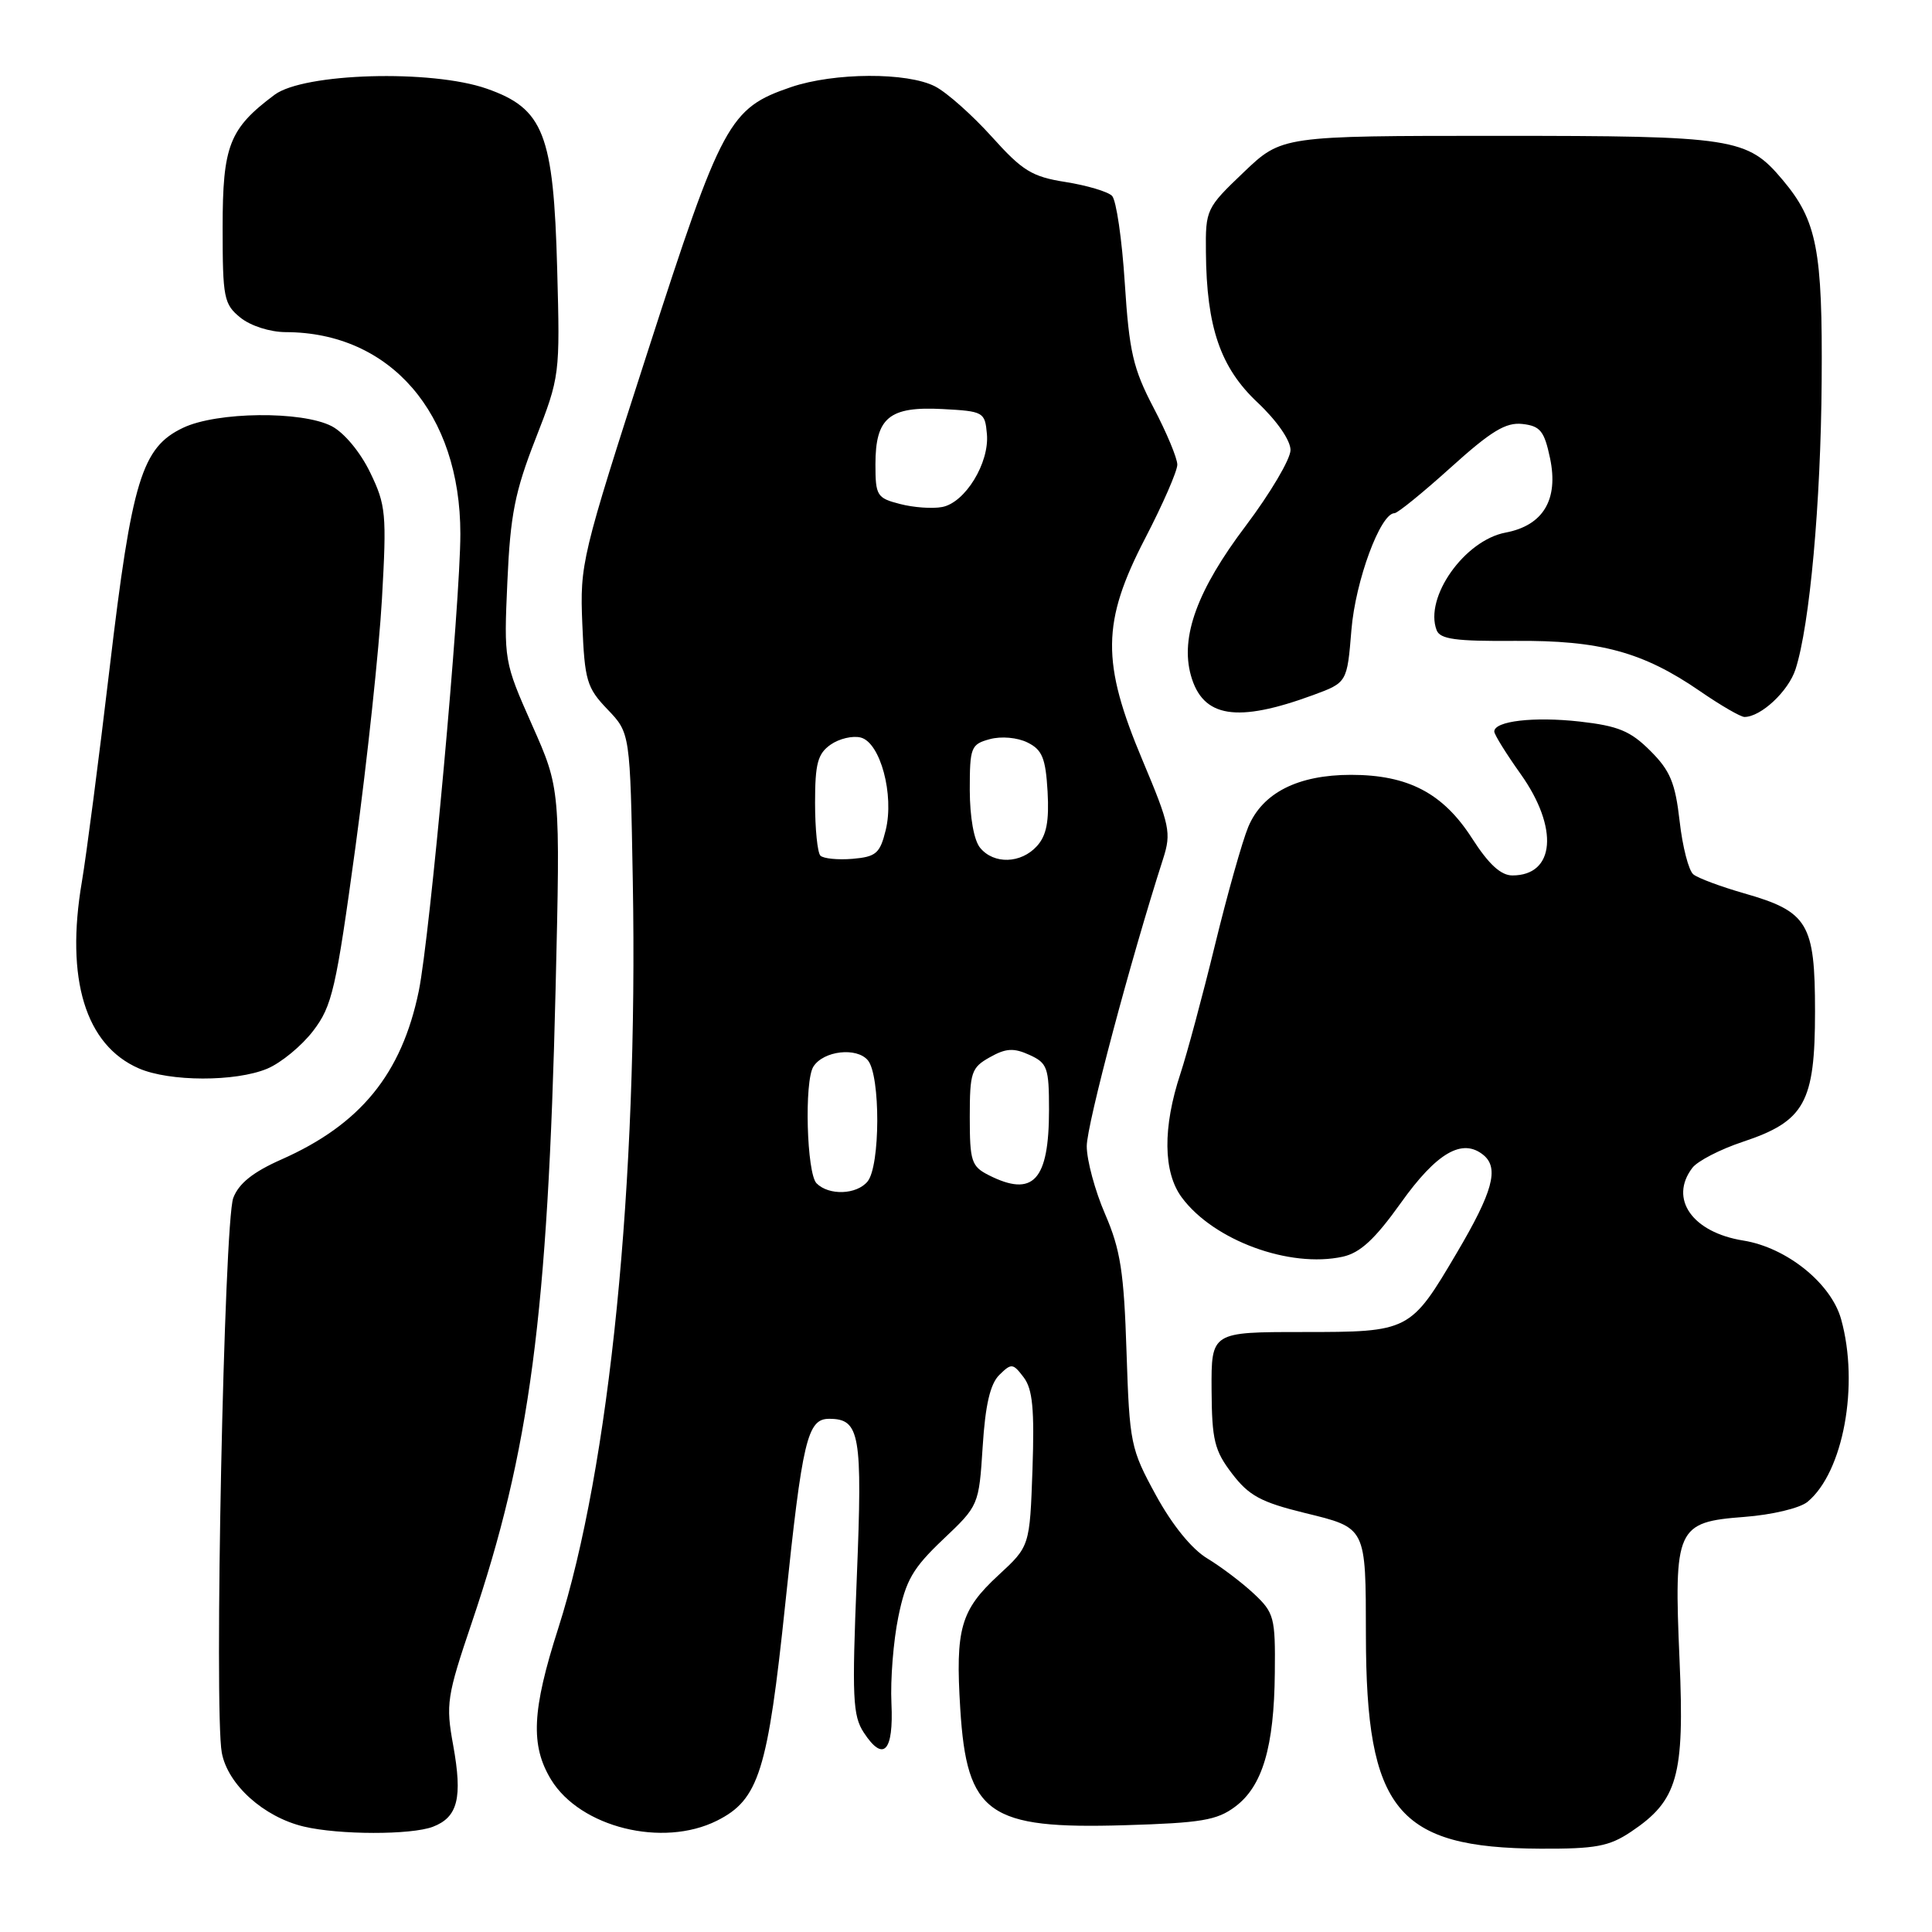 <?xml version="1.0" encoding="UTF-8" standalone="no"?>
<!DOCTYPE svg PUBLIC "-//W3C//DTD SVG 1.1//EN" "http://www.w3.org/Graphics/SVG/1.1/DTD/svg11.dtd" >
<svg xmlns="http://www.w3.org/2000/svg" xmlns:xlink="http://www.w3.org/1999/xlink" version="1.1" viewBox="0 0 256 256">
 <g >
 <path fill="currentColor"
d=" M 216.10 242.73 C 222.31 238.58 223.22 235.37 222.55 220.00 C 221.79 202.45 222.13 201.68 231.12 201.00 C 234.81 200.72 238.49 199.84 239.51 199.00 C 244.25 195.07 246.38 183.51 243.96 174.81 C 242.64 170.05 236.74 165.30 231.00 164.38 C 224.24 163.30 221.12 158.85 224.25 154.74 C 224.94 153.84 227.94 152.29 230.92 151.30 C 239.13 148.57 240.50 146.11 240.50 134.03 C 240.50 122.32 239.58 120.79 231.07 118.36 C 228.01 117.48 224.99 116.36 224.38 115.86 C 223.76 115.37 222.94 112.20 222.56 108.81 C 221.98 103.73 221.31 102.11 218.68 99.49 C 216.05 96.86 214.43 96.19 209.33 95.61 C 203.25 94.93 198.00 95.54 198.00 96.93 C 198.00 97.33 199.57 99.86 201.50 102.57 C 206.57 109.71 206.06 116.00 200.40 116.00 C 198.87 116.00 197.26 114.52 195.06 111.09 C 191.21 105.09 186.58 102.67 179.00 102.67 C 171.97 102.68 167.29 105.05 165.40 109.57 C 164.61 111.47 162.62 118.52 160.98 125.26 C 159.34 131.99 157.28 139.63 156.42 142.24 C 154.05 149.39 154.11 155.33 156.60 158.68 C 160.81 164.36 170.88 168.06 177.92 166.52 C 180.23 166.01 182.18 164.21 185.60 159.42 C 190.38 152.71 193.78 150.75 196.58 153.06 C 198.66 154.79 197.80 157.94 193.04 166.00 C 186.88 176.44 186.77 176.50 172.64 176.50 C 160.50 176.50 160.50 176.50 160.54 184.14 C 160.58 190.83 160.92 192.21 163.26 195.27 C 165.48 198.18 167.08 199.05 172.87 200.47 C 181.08 202.48 180.97 202.25 180.99 216.70 C 181.02 239.86 185.11 244.86 204.10 244.96 C 211.43 244.99 213.21 244.66 216.10 242.73 Z  M 57.35 242.06 C 60.67 240.79 61.31 238.23 60.05 231.26 C 59.05 225.78 59.21 224.78 62.53 214.96 C 70.22 192.24 72.59 174.34 73.62 131.00 C 74.25 104.50 74.25 104.50 70.50 96.06 C 66.79 87.69 66.76 87.54 67.23 77.06 C 67.62 68.21 68.23 65.15 70.96 58.16 C 74.19 49.89 74.21 49.68 73.83 35.66 C 73.35 17.74 72.04 14.39 64.50 11.75 C 57.16 9.18 40.25 9.67 36.38 12.56 C 30.37 17.05 29.50 19.29 29.50 30.16 C 29.50 39.48 29.66 40.31 31.86 42.09 C 33.21 43.18 35.77 44.00 37.86 44.01 C 51.71 44.03 61.00 54.76 61.00 70.74 C 61.00 79.87 56.97 124.11 55.49 131.32 C 53.22 142.32 47.76 149.00 37.28 153.64 C 33.53 155.30 31.64 156.81 30.91 158.73 C 29.69 161.94 28.35 226.72 29.39 232.25 C 30.18 236.48 34.95 240.77 40.26 242.03 C 44.94 243.14 54.46 243.15 57.35 242.06 Z  M 95.00 241.25 C 100.55 238.47 101.73 234.73 104.06 212.45 C 106.32 190.79 106.98 188.00 109.86 188.00 C 113.95 188.00 114.30 189.99 113.53 209.03 C 112.88 224.94 112.99 227.34 114.46 229.58 C 117.06 233.55 118.42 232.10 118.12 225.69 C 117.97 222.57 118.38 217.42 119.03 214.26 C 120.02 209.40 120.94 207.80 124.95 203.99 C 129.69 199.50 129.71 199.47 130.21 191.68 C 130.56 186.14 131.21 183.37 132.42 182.18 C 134.02 180.61 134.22 180.63 135.64 182.50 C 136.83 184.07 137.08 186.71 136.81 194.69 C 136.45 204.89 136.45 204.89 132.30 208.72 C 127.28 213.36 126.58 215.80 127.24 226.42 C 128.11 240.39 130.95 242.39 149.04 241.85 C 159.16 241.55 161.26 241.20 163.67 239.39 C 167.28 236.70 168.83 231.49 168.92 221.67 C 169.00 214.31 168.83 213.69 166.14 211.17 C 164.57 209.70 161.79 207.60 159.97 206.50 C 157.91 205.26 155.33 202.08 153.17 198.13 C 149.81 191.98 149.67 191.30 149.27 179.13 C 148.93 168.54 148.47 165.59 146.43 160.87 C 145.09 157.78 144.00 153.73 144.00 151.87 C 144.00 149.03 149.80 127.22 154.12 113.79 C 155.22 110.35 155.02 109.37 151.41 100.79 C 145.91 87.73 145.98 82.44 151.75 71.31 C 154.09 66.80 156.00 62.42 156.00 61.57 C 156.00 60.72 154.59 57.33 152.86 54.04 C 150.14 48.84 149.63 46.64 149.04 37.51 C 148.67 31.71 147.91 26.51 147.35 25.95 C 146.79 25.39 144.03 24.57 141.21 24.12 C 136.74 23.42 135.49 22.65 131.41 18.11 C 128.84 15.26 125.47 12.26 123.92 11.46 C 120.23 9.55 110.54 9.60 104.82 11.54 C 96.62 14.34 95.67 16.09 85.80 46.66 C 77.04 73.80 76.83 74.71 77.16 82.68 C 77.47 90.19 77.75 91.13 80.50 94.00 C 83.50 97.13 83.50 97.13 83.85 116.81 C 84.56 156.69 80.78 194.46 73.97 215.76 C 70.48 226.64 70.27 231.28 73.02 235.81 C 76.89 242.14 87.80 244.85 95.00 241.25 Z  M 35.40 141.61 C 37.24 140.84 39.98 138.58 41.50 136.59 C 44.02 133.29 44.52 131.08 47.10 112.23 C 48.65 100.83 50.23 86.04 50.61 79.37 C 51.25 68.06 51.14 66.92 49.04 62.59 C 47.74 59.90 45.60 57.33 43.95 56.47 C 40.00 54.43 28.75 54.55 24.27 56.68 C 18.79 59.28 17.48 63.57 14.53 88.50 C 13.10 100.60 11.44 113.35 10.85 116.83 C 8.65 129.73 11.32 138.49 18.40 141.57 C 22.47 143.34 31.20 143.36 35.40 141.61 Z  M 174.00 92.10 C 178.50 90.44 178.50 90.44 179.07 83.47 C 179.60 76.97 182.91 68.00 184.78 68.00 C 185.19 68.00 188.55 65.27 192.25 61.93 C 197.60 57.10 199.54 55.93 201.74 56.18 C 204.10 56.45 204.63 57.12 205.39 60.72 C 206.54 66.20 204.48 69.63 199.50 70.57 C 194.06 71.59 188.70 79.17 190.36 83.50 C 190.82 84.70 192.89 84.98 200.72 84.92 C 212.00 84.83 217.70 86.38 225.27 91.59 C 228.00 93.47 230.64 95.00 231.15 95.00 C 233.33 95.00 236.98 91.59 237.92 88.67 C 239.80 82.85 241.27 66.66 241.38 50.50 C 241.51 33.12 240.76 29.24 236.21 23.84 C 231.52 18.26 229.83 18.00 198.46 18.00 C 169.85 18.00 169.85 18.00 164.79 22.83 C 159.84 27.55 159.73 27.77 159.79 33.40 C 159.87 43.36 161.71 48.71 166.63 53.33 C 169.20 55.75 171.00 58.35 171.00 59.63 C 171.00 60.83 168.33 65.34 165.08 69.66 C 158.66 78.15 156.37 84.39 157.80 89.50 C 159.37 95.10 163.87 95.82 174.00 92.10 Z  M 108.20 156.80 C 106.89 155.49 106.55 143.25 107.78 141.33 C 109.11 139.23 113.52 138.72 115.00 140.50 C 116.68 142.52 116.65 154.52 114.95 156.56 C 113.50 158.31 109.84 158.44 108.20 156.80 Z  M 131.00 155.71 C 128.72 154.55 128.50 153.87 128.50 148.01 C 128.50 142.09 128.71 141.46 131.16 140.09 C 133.29 138.89 134.32 138.83 136.41 139.78 C 138.78 140.86 139.00 141.46 139.00 147.04 C 139.00 156.44 136.91 158.70 131.00 155.71 Z  M 108.71 113.38 C 108.32 112.99 108.00 109.84 108.00 106.39 C 108.00 101.18 108.35 99.87 110.06 98.67 C 111.20 97.87 113.00 97.45 114.06 97.73 C 116.65 98.40 118.51 105.32 117.36 110.00 C 116.60 113.09 116.08 113.53 112.96 113.80 C 111.02 113.96 109.11 113.77 108.71 113.38 Z  M 129.88 112.35 C 129.05 111.36 128.51 108.30 128.50 104.68 C 128.50 99.02 128.65 98.62 131.16 97.94 C 132.68 97.53 134.81 97.72 136.16 98.39 C 138.10 99.35 138.55 100.45 138.81 104.88 C 139.03 108.83 138.67 110.71 137.40 112.11 C 135.29 114.44 131.70 114.55 129.88 112.35 Z  M 119.25 66.78 C 116.20 66.00 116.00 65.67 116.00 61.54 C 116.00 55.34 117.82 53.83 124.87 54.20 C 130.32 54.49 130.51 54.59 130.77 57.50 C 131.12 61.33 127.89 66.60 124.85 67.18 C 123.56 67.43 121.04 67.25 119.25 66.78 Z "/>
</g>
</svg>